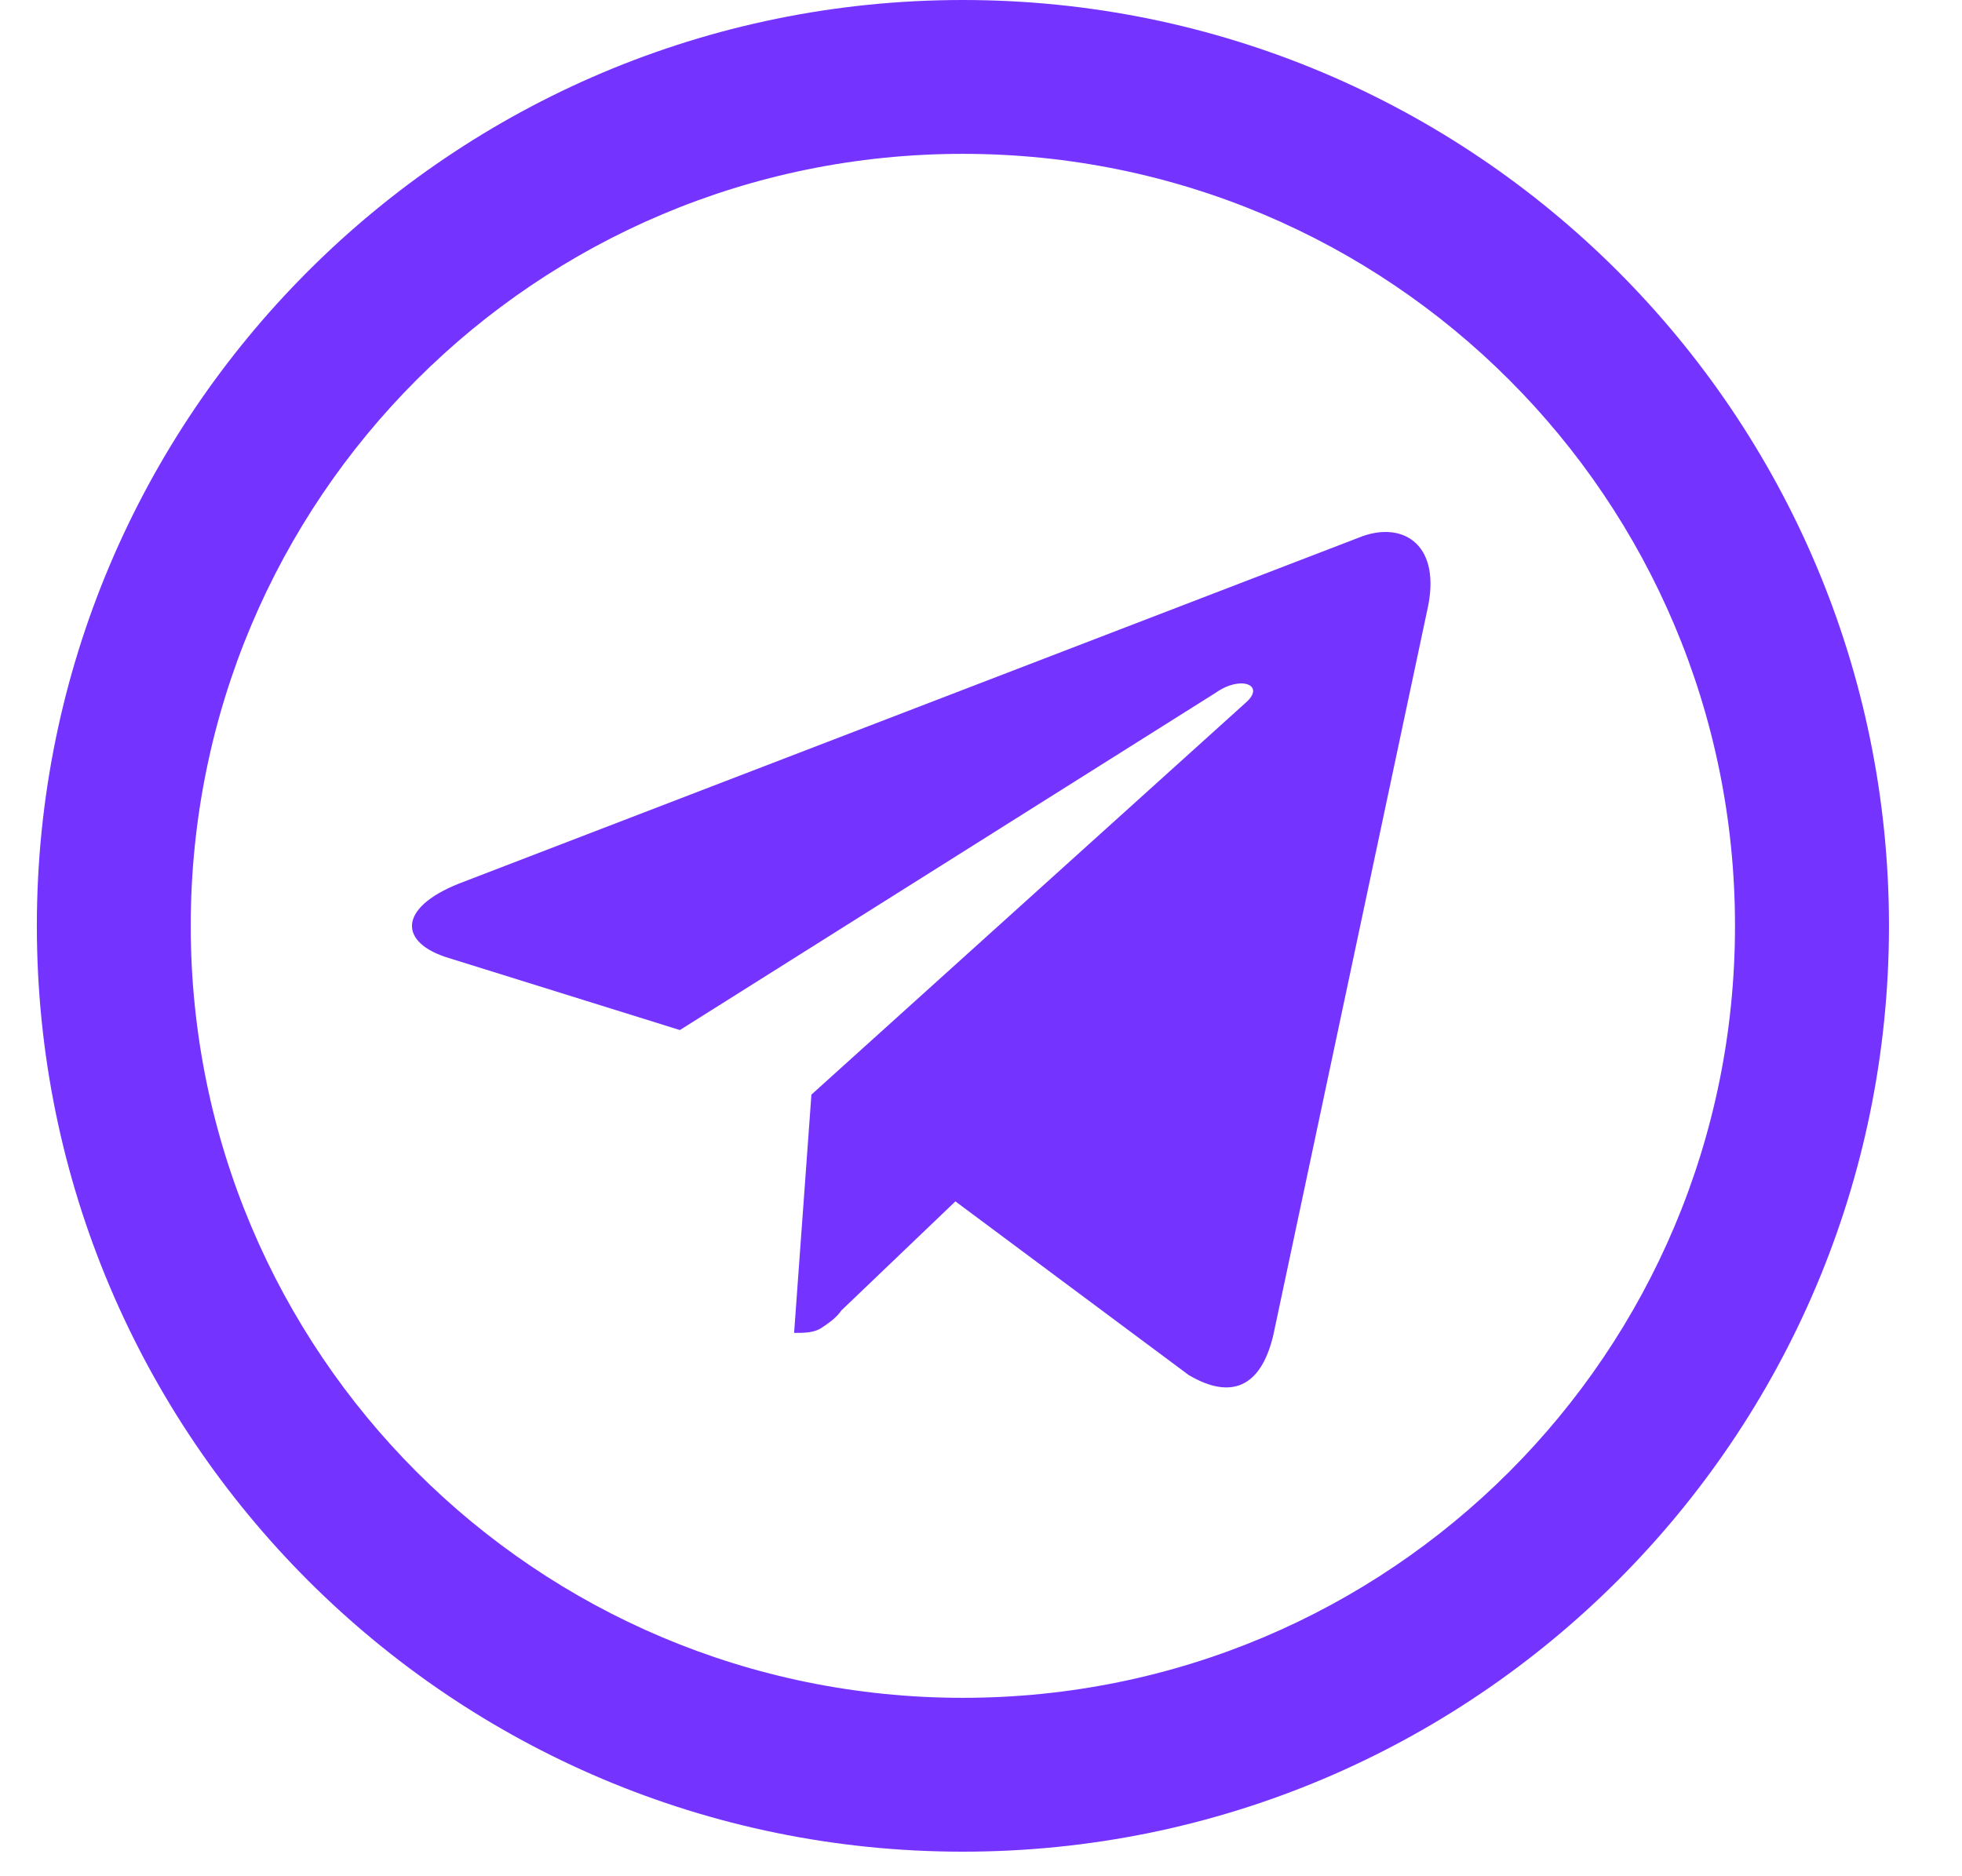 <svg width="23" height="22" viewBox="0 0 23 22" fill="none" xmlns="http://www.w3.org/2000/svg">
<path fill-rule="evenodd" clip-rule="evenodd" d="M16.73 7.16L14.926 15.658C14.78 16.269 14.431 16.415 13.936 16.124L11.2 14.087L9.862 15.367C9.803 15.454 9.716 15.513 9.629 15.571C9.541 15.629 9.425 15.629 9.309 15.629L9.512 12.835L14.606 8.237C14.838 8.033 14.547 7.916 14.256 8.12L7.97 12.078L5.263 11.234C4.681 11.06 4.652 10.652 5.379 10.361L15.973 6.287C16.468 6.112 16.905 6.403 16.73 7.16Z" fill="#7533FF"/>
<path fill-rule="evenodd" clip-rule="evenodd" d="M11.287 0C17.283 0 22.144 4.86 22.144 10.856C22.144 16.852 17.283 21.712 11.287 21.712C5.292 21.712 0.432 16.852 0.432 10.856C0.432 4.86 5.292 0 11.287 0ZM11.287 1.804C16.294 1.804 20.339 5.85 20.339 10.856C20.339 15.862 16.294 19.908 11.287 19.908C6.282 19.908 2.236 15.862 2.236 10.856C2.236 5.85 6.282 1.804 11.287 1.804Z" fill="#7533FF"/>
</svg>
